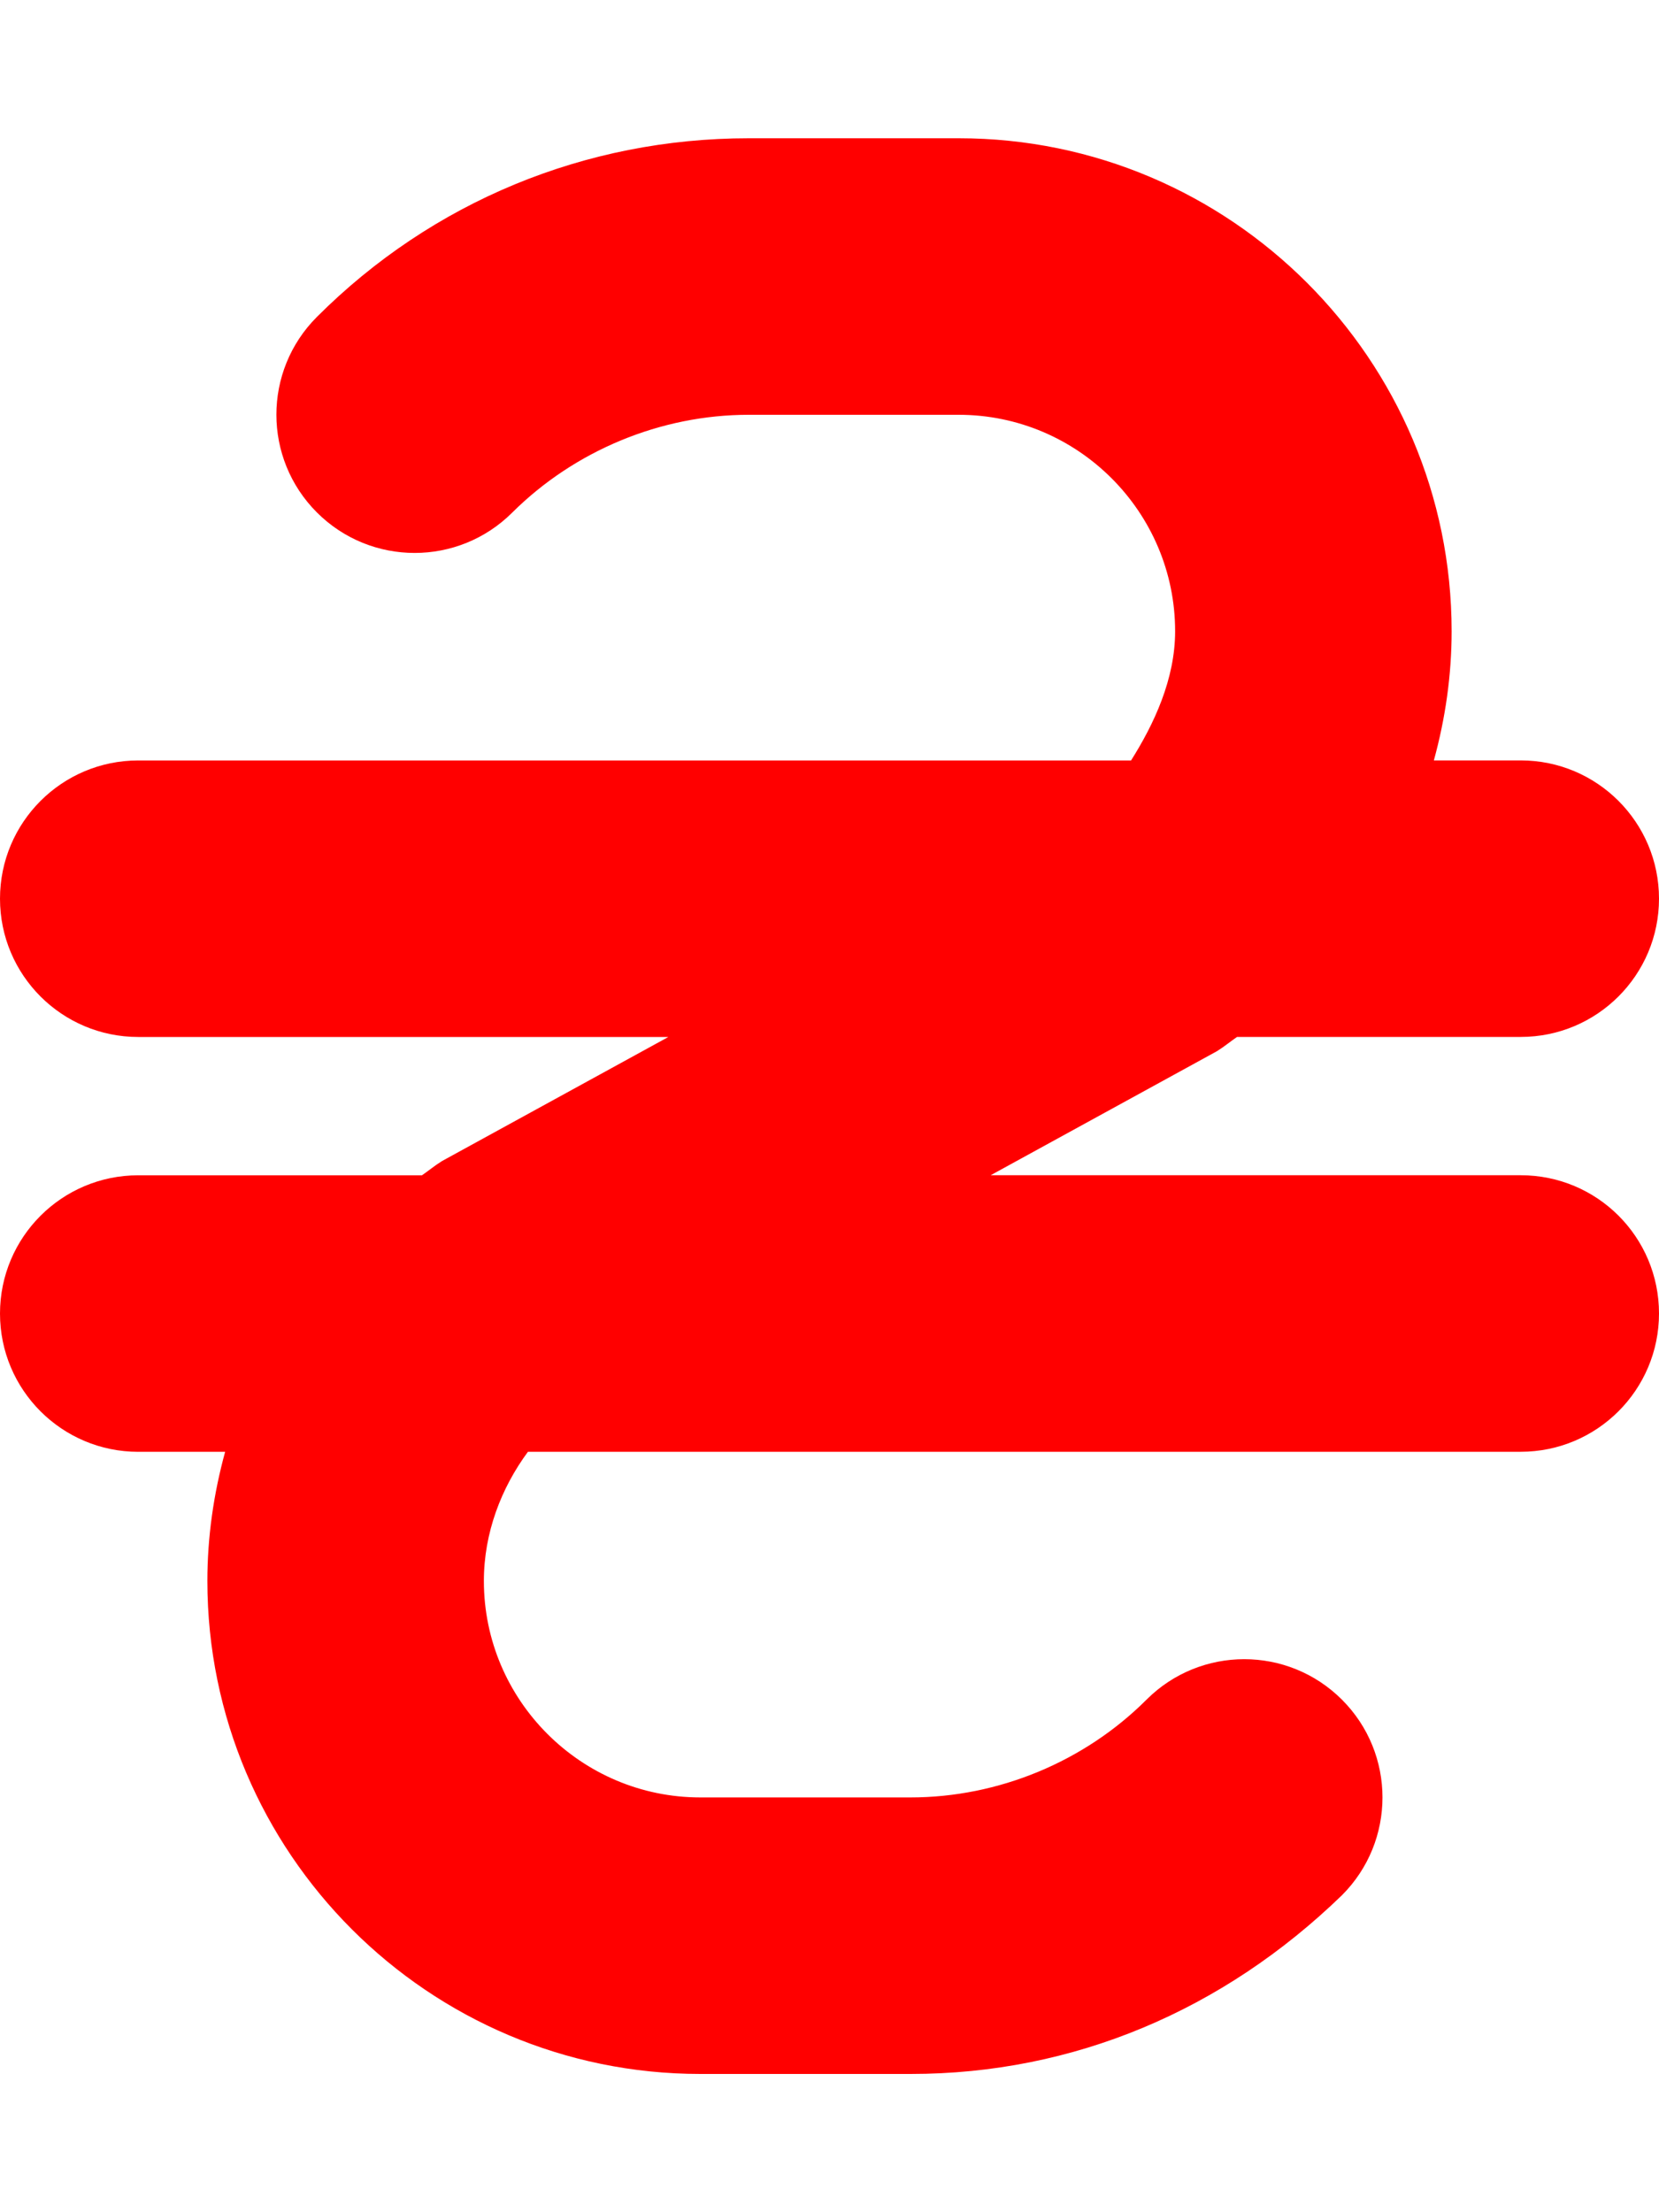 <svg xmlns="http://www.w3.org/2000/svg" viewBox="0 0 384 512" style="color:red">
    <path fill="currentColor" d="M384 304c0 17.67-14.33 32-32 32H122.2C116 344.4 112 354.8 112 365.9C112 393.5 134.5 416 162.1 416h48.64c20.33 0 40.25-8.25 54.63-22.62c12.5-12.5 32.75-12.5 45.25 0s12.5 32.75 0 45.25C283.1 465.3 248.5 480 210.8 480H162.1C99.19 480 48 428.8 48 365.9c0-10.2 1.457-20.23 4.111-29.89H32c-17.67 0-32-14.33-32-32s14.33-32 32-32h65.67c1.568-1.078 3.018-2.295 4.646-3.297L154.7 240H32c-17.67 0-32-14.33-32-32s14.33-32 32-32h229.8C267.1 167.6 272 157.2 272 146.1C272 118.5 249.5 96 221.9 96H173.3C152.9 96 133 104.3 118.6 118.6c-12.5 12.5-32.75 12.5-45.25 0s-12.5-32.75 0-45.25C100 46.69 135.5 32 173.3 32h48.64C284.8 32 336 83.19 336 146.1c0 10.2-1.457 20.23-4.111 29.89H352c17.67 0 32 14.33 32 32s-14.33 32-32 32h-65.67c-1.568 1.078-3.018 2.295-4.646 3.297L229.3 272H352C369.7 272 384 286.3 384 304z"/>
</svg>